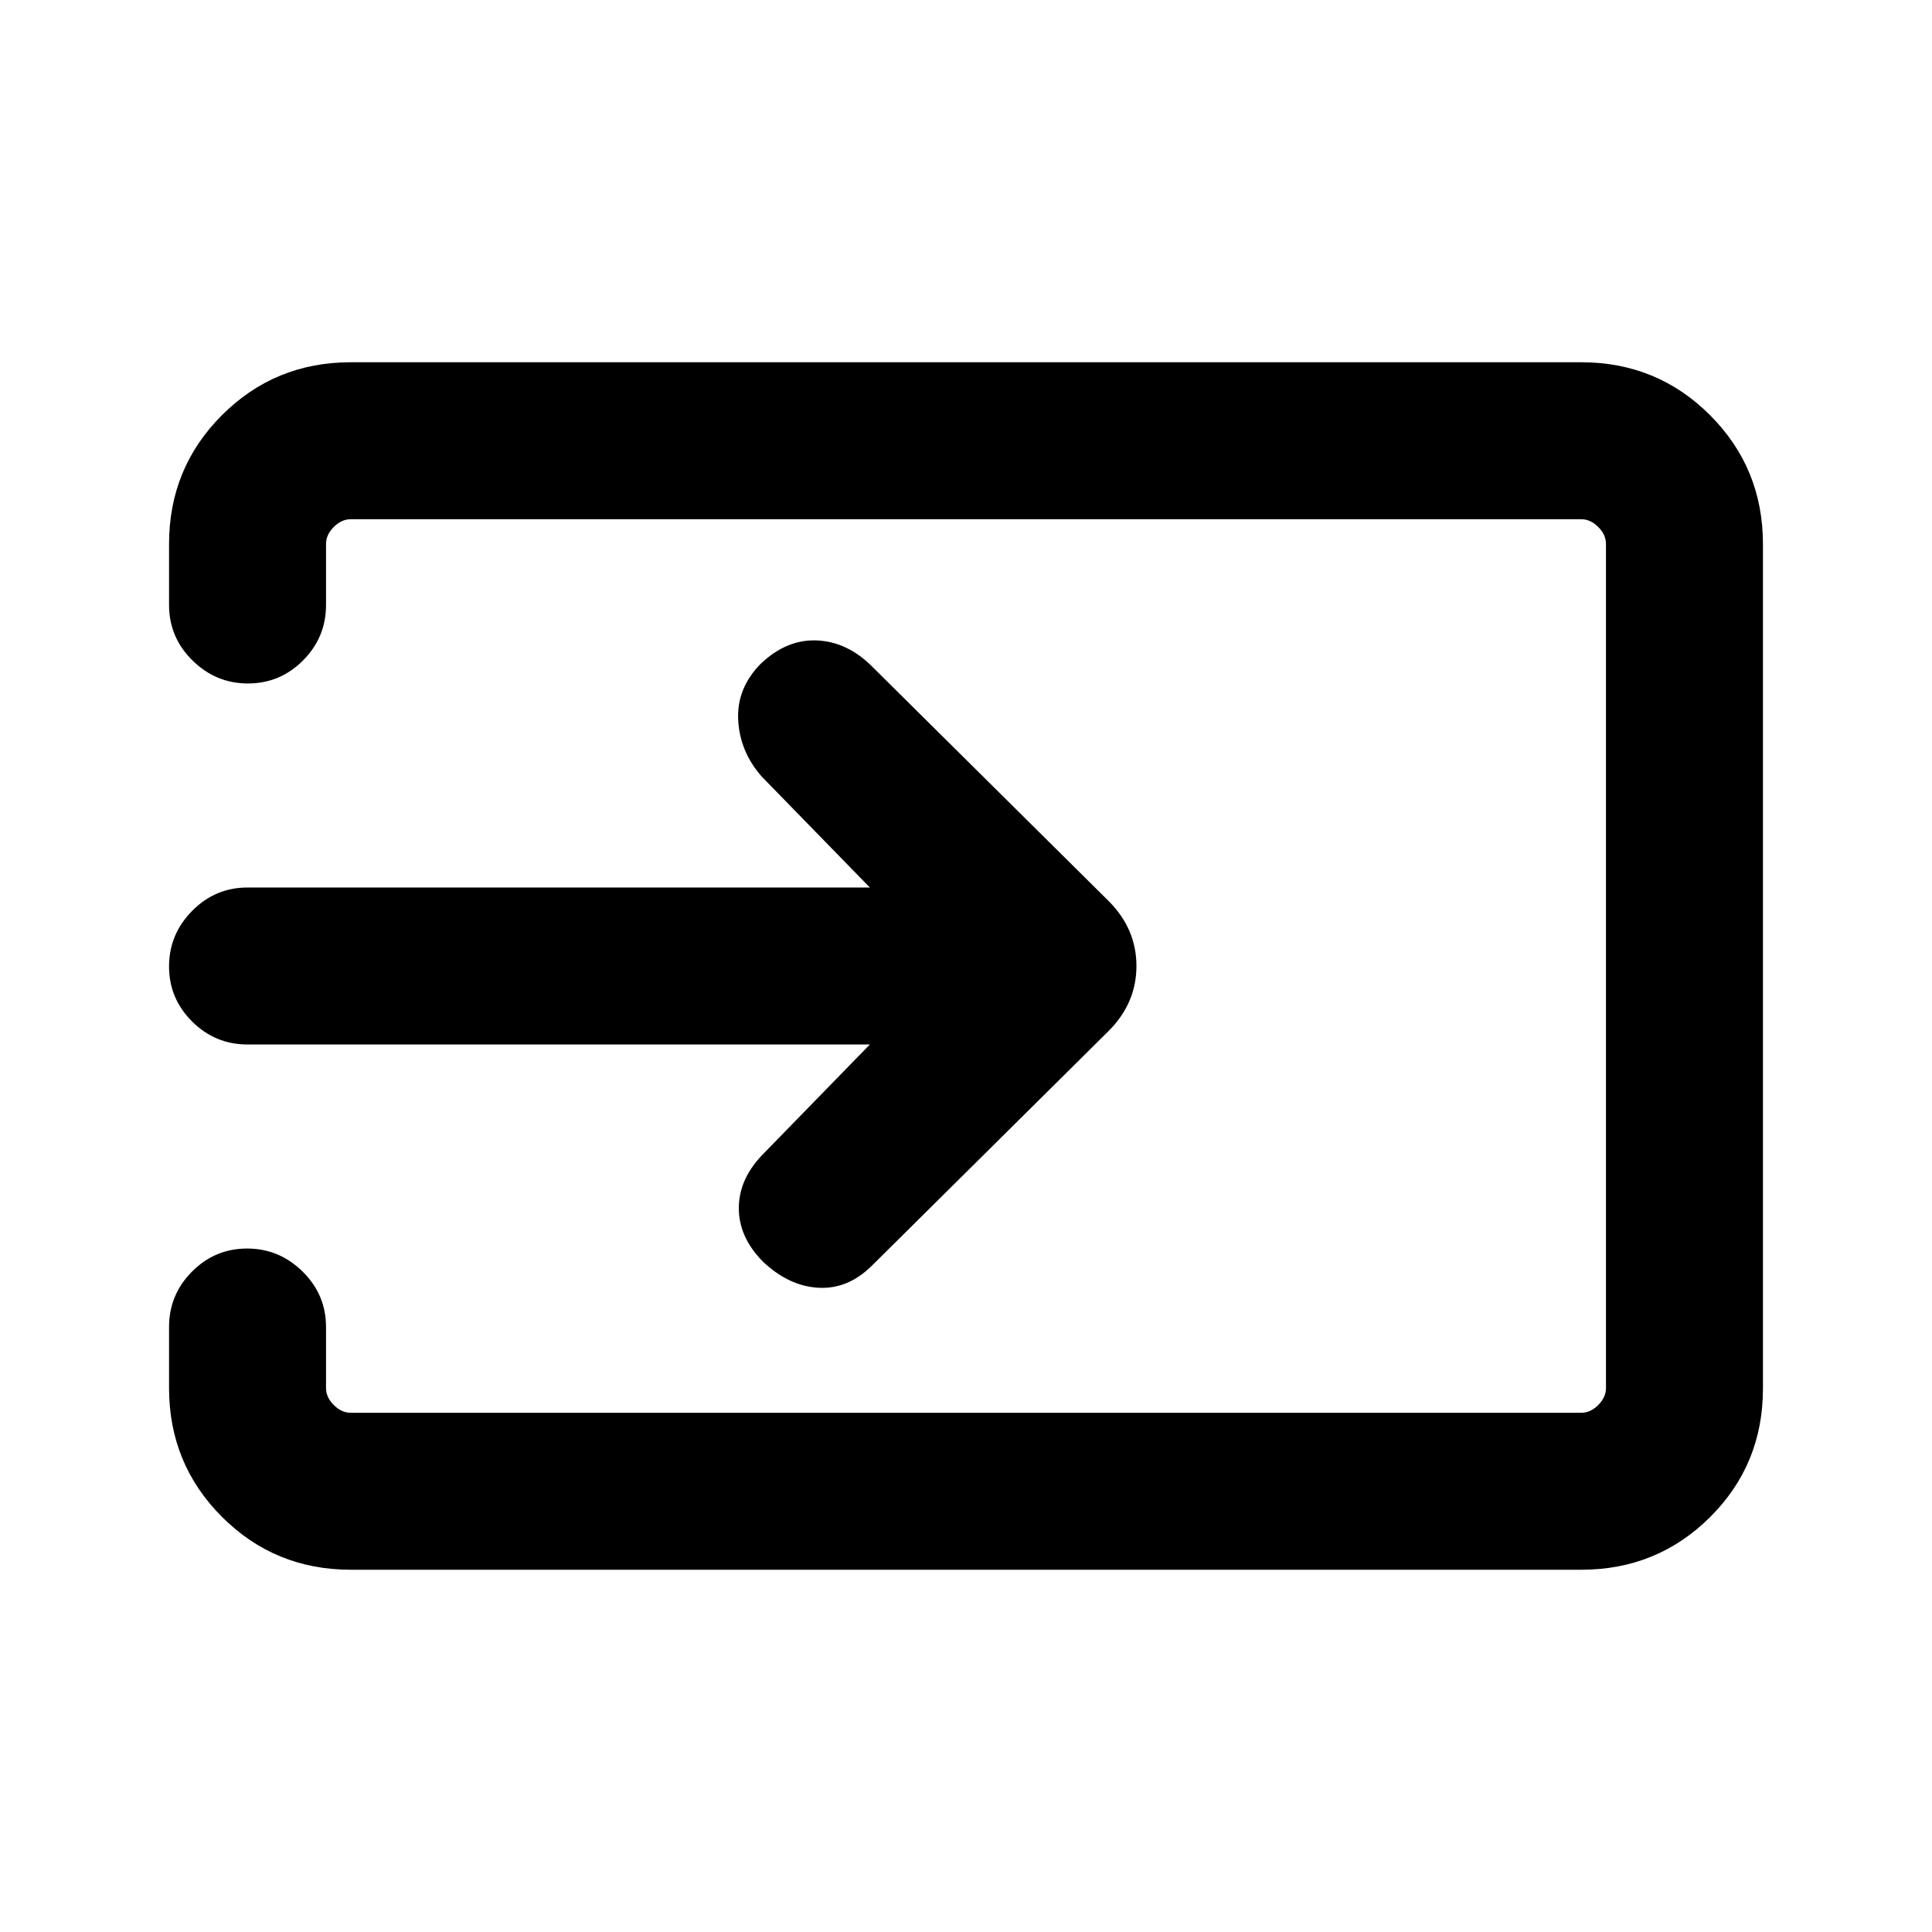 <svg xmlns="http://www.w3.org/2000/svg" height="20" viewBox="0 -960 960 960" width="20"><path d="M174.31-180q-37.73 0-64.02-26.29T84-270.31v-30.31q0-16.06 11.41-27.53 11.4-11.46 27.38-11.46 15.98 0 27.59 11.46Q162-316.68 162-300.62v30.31q0 4.62 3.85 8.46 3.84 3.85 8.46 3.85h611.38q4.62 0 8.46-3.85 3.85-3.84 3.85-8.46v-419.38q0-4.62-3.85-8.46-3.84-3.85-8.46-3.85H174.31q-4.62 0-8.46 3.85-3.85 3.84-3.85 8.46v30.31q0 16.06-11.4 27.53-11.41 11.46-27.39 11.46t-27.59-11.46Q84-643.32 84-659.38v-30.31q0-37.73 26.29-64.02T174.31-780h611.38q37.73 0 64.02 26.3T876-689.65v419.62q0 37.75-26.29 63.89T785.69-180H174.31Zm257.92-261H123q-16.07 0-27.53-11.41Q84-463.81 84-479.79q0-15.98 11.47-27.59Q106.93-519 123-519h309.23l-53.61-55q-10.93-12.31-11.81-28.08-.89-15.77 11.15-28.07 12.96-12.31 28.04-11.62 15.08.69 27.38 13l117.47 116.46q13.84 13.85 13.84 32.31t-13.84 32.31L433.38-331.23q-11.92 11.92-26.69 11.11-14.77-.8-27.73-13.11-12.04-12.31-11.84-26.89.19-14.57 12.5-26.88l52.61-54Z"/></svg>